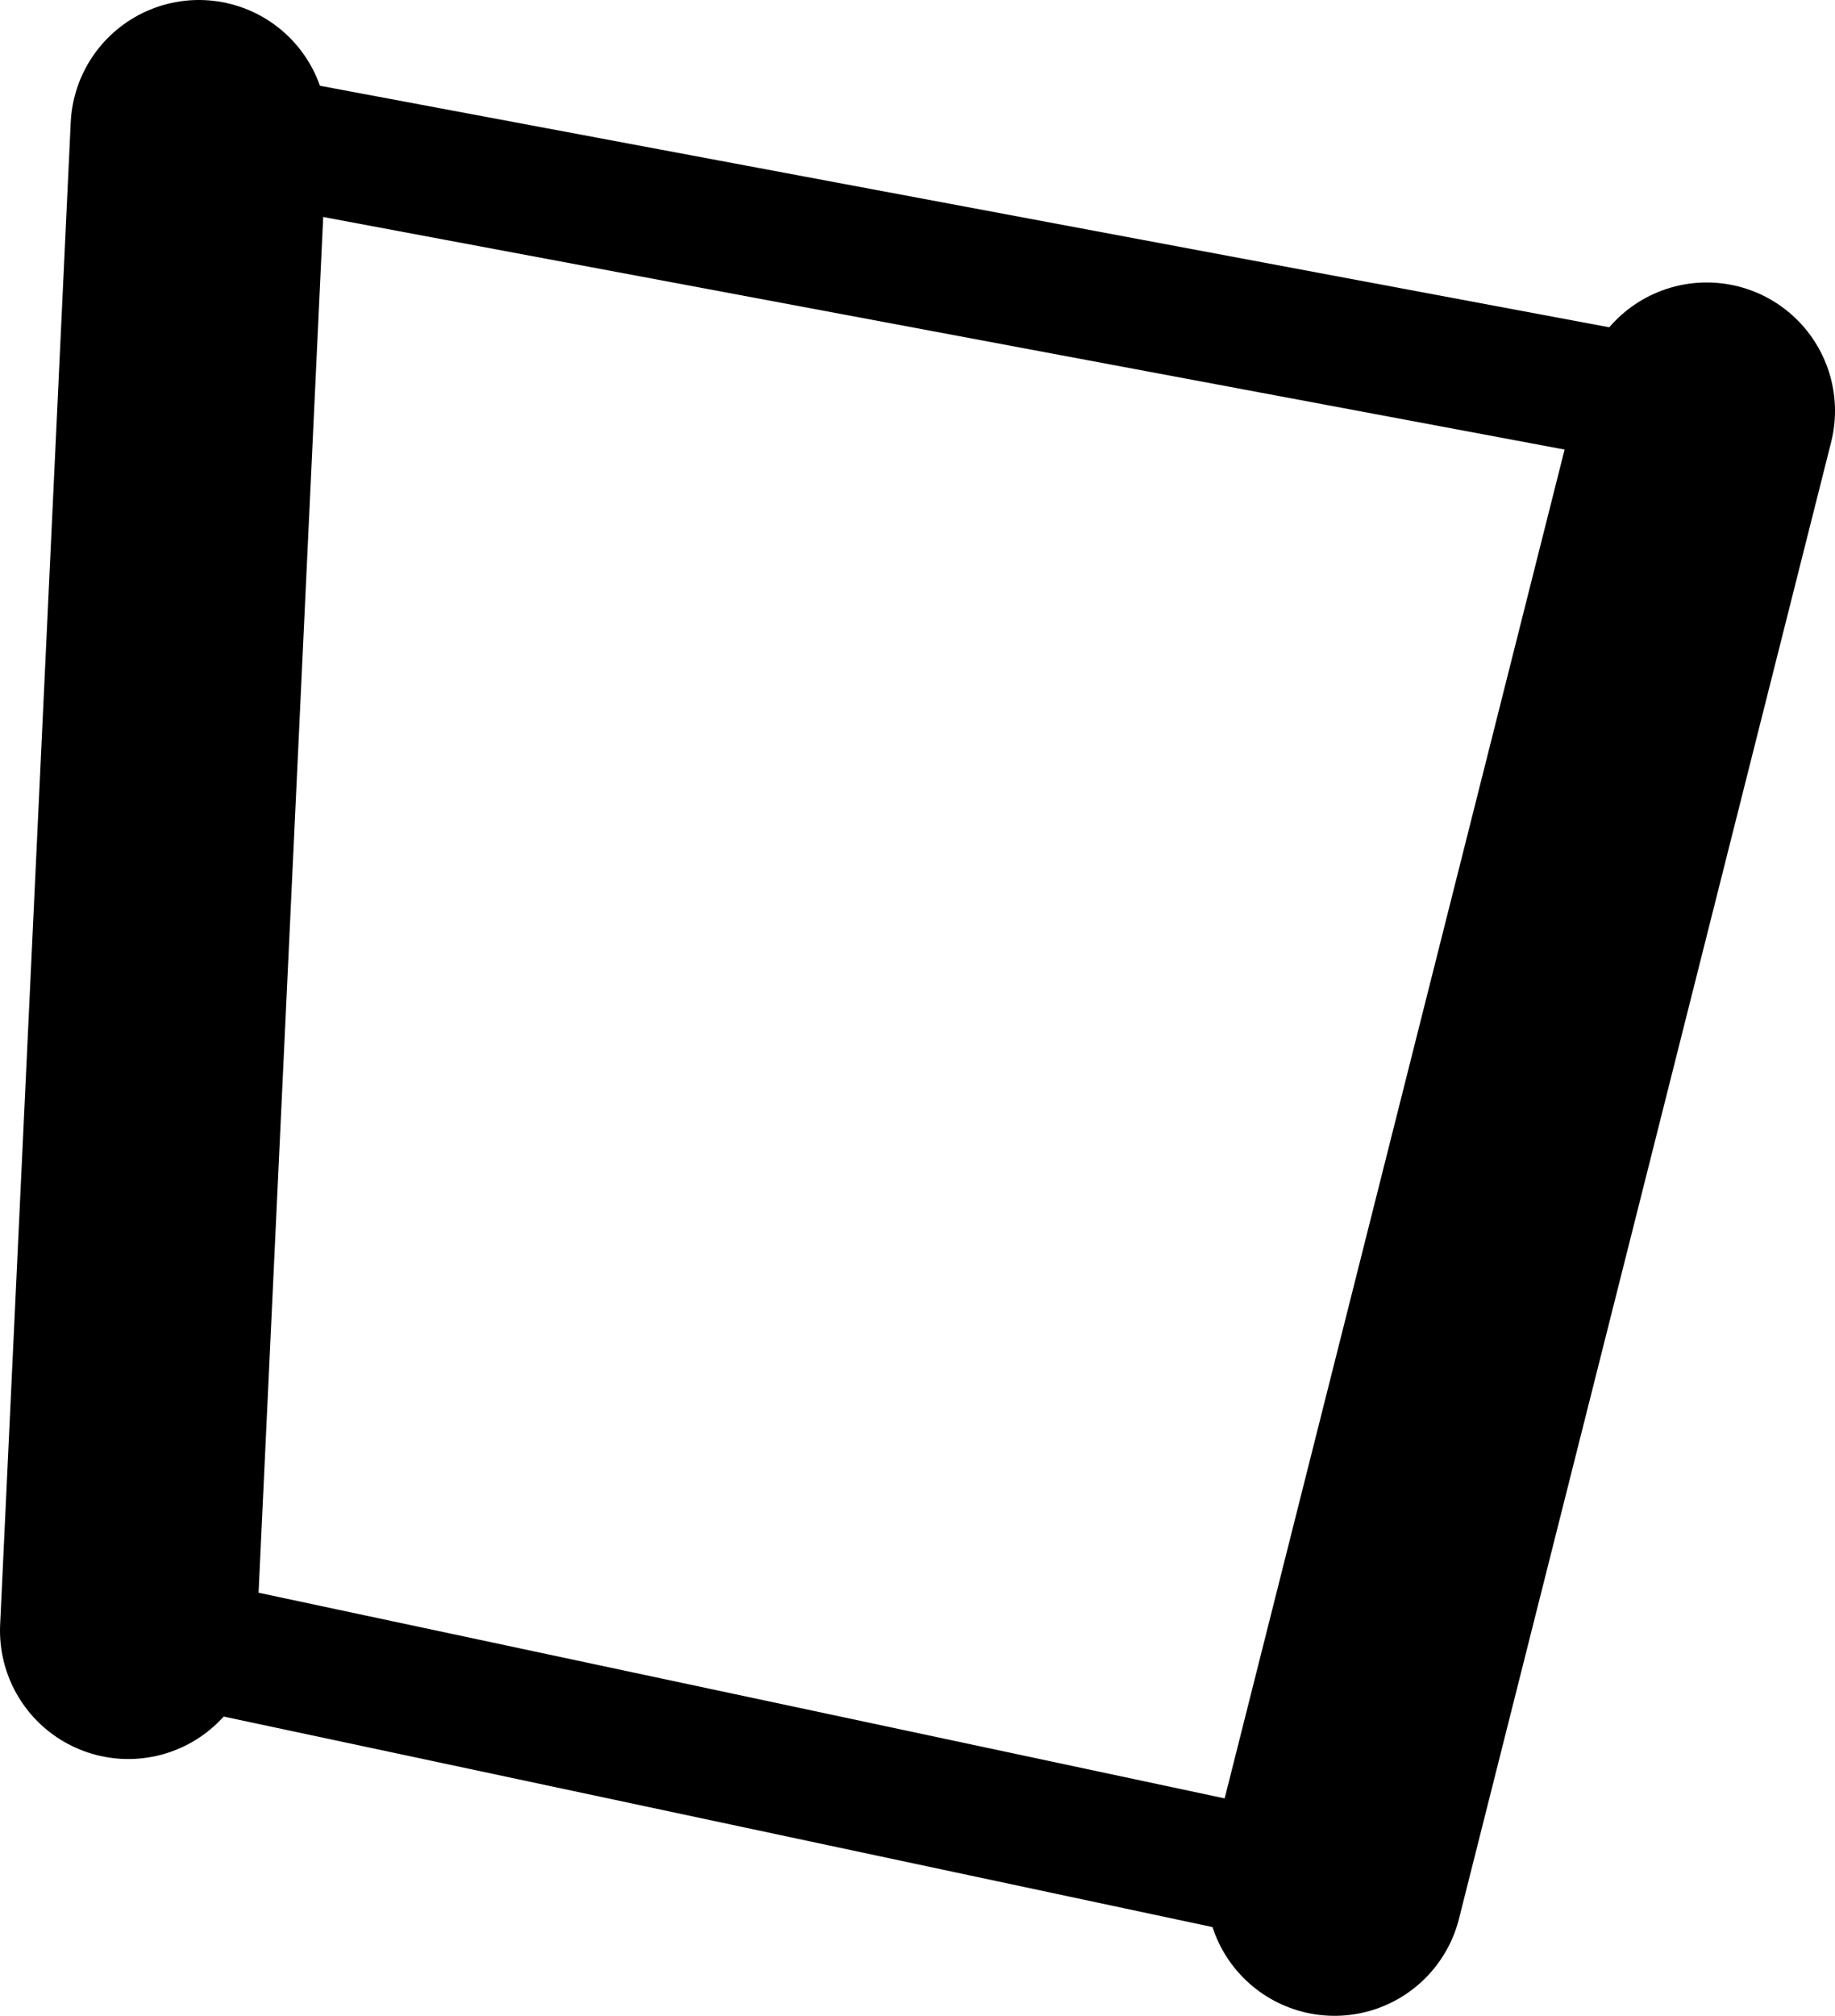 <?xml version="1.0" encoding="UTF-8" standalone="no"?>
<svg xmlns:xlink="http://www.w3.org/1999/xlink" height="15.7px" width="14.3px" xmlns="http://www.w3.org/2000/svg">
  <g transform="matrix(1.0, 0.0, 0.0, 1.0, -153.85, -408.45)">
    <path d="M167.15 411.65 L155.4 409.45 M154.85 421.15 L164.25 423.15" fill="none" stroke="#000000" stroke-linecap="round" stroke-linejoin="round" stroke-width="1.0"/>
    <path d="M164.25 423.15 L167.15 411.65 M155.4 409.45 L154.85 421.15" fill="none" stroke="#000000" stroke-linecap="round" stroke-linejoin="round" stroke-width="2.0"/>
  </g>
</svg>
